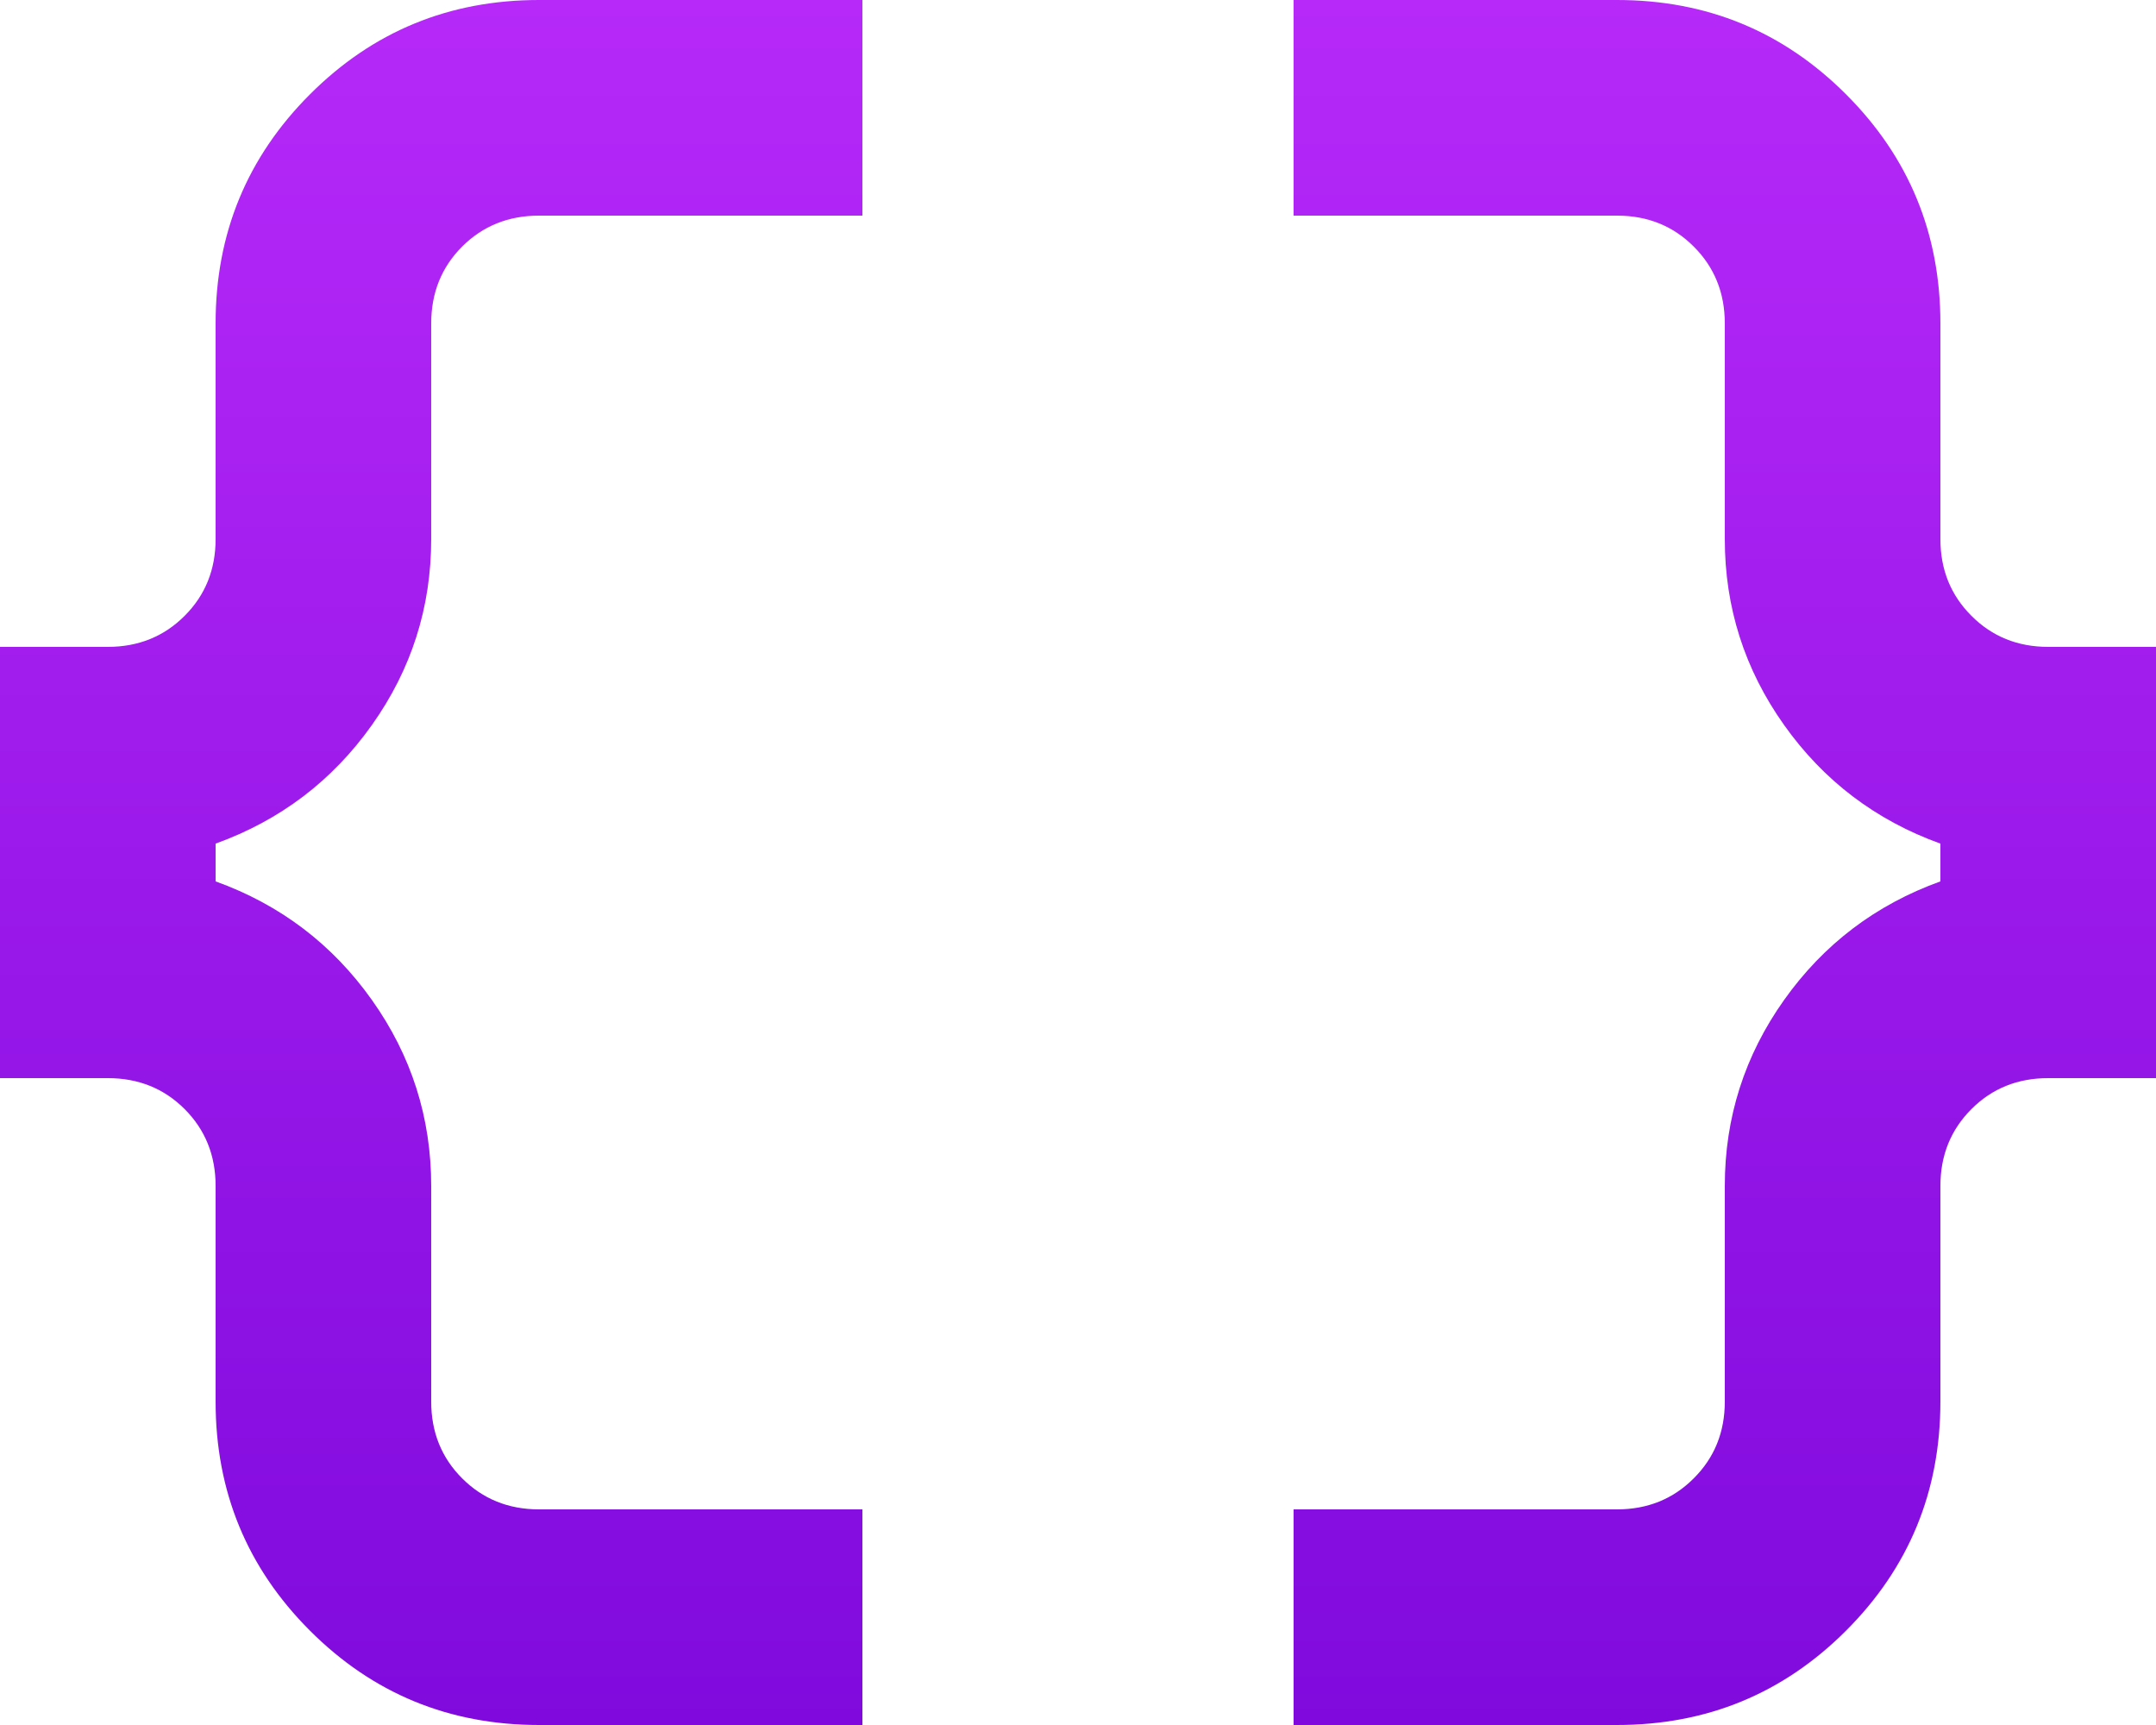 <svg width="50" height="40" viewBox="0 0 50 40" fill="none" xmlns="http://www.w3.org/2000/svg">
<path d="M30 40V35H37.5C38.208 35 38.802 34.76 39.28 34.28C39.76 33.802 40 33.208 40 32.5V27.5C40 25.917 40.458 24.479 41.375 23.188C42.292 21.896 43.5 20.979 45 20.438V19.562C43.5 19.021 42.292 18.104 41.375 16.812C40.458 15.521 40 14.083 40 12.5V7.5C40 6.792 39.76 6.197 39.28 5.718C38.802 5.239 38.208 5 37.5 5H30V0H37.5C39.583 0 41.354 0.729 42.812 2.188C44.271 3.646 45 5.417 45 7.5V12.5C45 13.208 45.24 13.802 45.72 14.28C46.198 14.76 46.792 15 47.5 15H50V25H47.5C46.792 25 46.198 25.239 45.72 25.718C45.24 26.198 45 26.792 45 27.5V32.5C45 34.583 44.271 36.354 42.812 37.812C41.354 39.271 39.583 40 37.5 40H30ZM12.5 40C10.417 40 8.646 39.271 7.188 37.812C5.729 36.354 5 34.583 5 32.5V27.5C5 26.792 4.761 26.198 4.282 25.718C3.803 25.239 3.208 25 2.5 25H0V15H2.5C3.208 15 3.803 14.76 4.282 14.28C4.761 13.802 5 13.208 5 12.5V7.5C5 5.417 5.729 3.646 7.188 2.188C8.646 0.729 10.417 0 12.5 0H20V5H12.5C11.792 5 11.197 5.239 10.717 5.718C10.239 6.197 10 6.792 10 7.5V12.5C10 14.083 9.542 15.521 8.625 16.812C7.708 18.104 6.5 19.021 5 19.562V20.438C6.5 20.979 7.708 21.896 8.625 23.188C9.542 24.479 10 25.917 10 27.5V32.5C10 33.208 10.239 33.802 10.717 34.28C11.197 34.76 11.792 35 12.5 35H20V40H12.5Z" fill="url(#paint0_linear_528_51)"/>
<defs>
<linearGradient id="paint0_linear_528_51" x1="25" y1="0" x2="25" y2="40" gradientUnits="userSpaceOnUse">
<stop stop-color="#B629F8"/>
<stop offset="1" stop-color="#800ADD"/>
</linearGradient>
</defs>
</svg>
